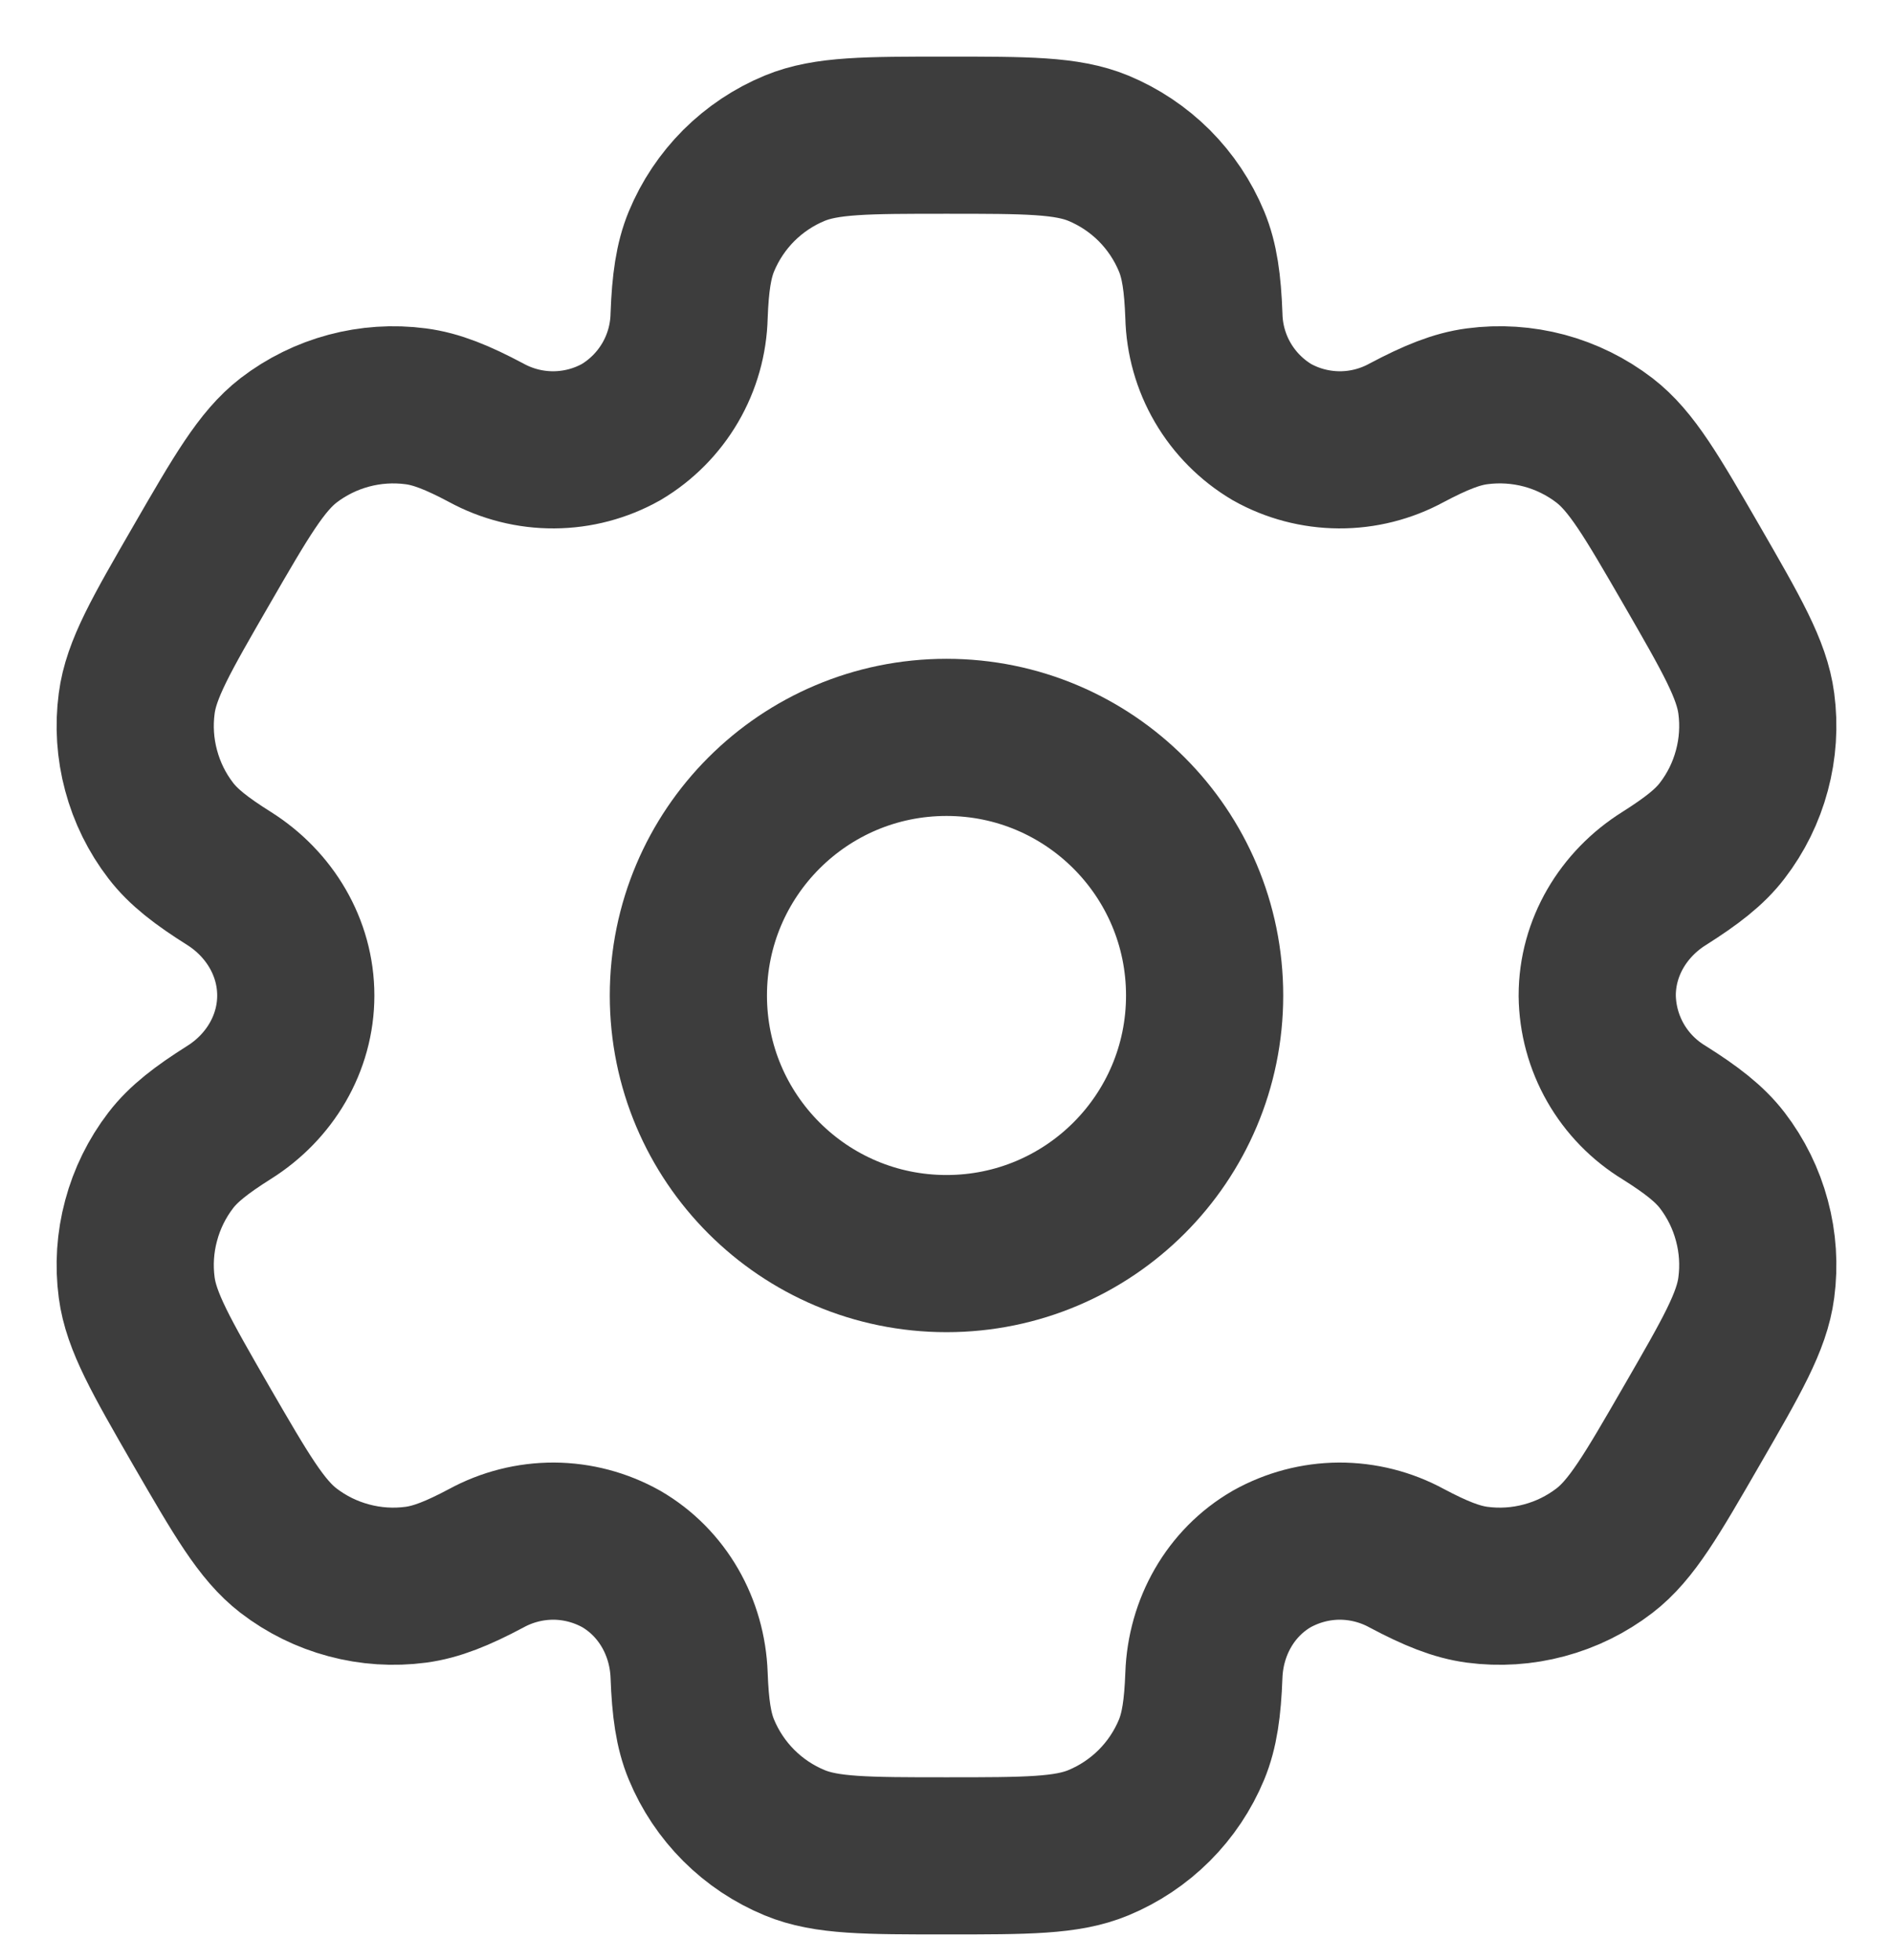 <svg width="28" height="29" viewBox="0 0 28 29" fill="none" xmlns="http://www.w3.org/2000/svg">
<g opacity="0.76">
<path d="M14 18.546C16.109 18.546 17.818 16.837 17.818 14.728C17.818 12.619 16.109 10.909 14 10.909C11.891 10.909 10.182 12.619 10.182 14.728C10.182 16.837 11.891 18.546 14 18.546Z" stroke="black" stroke-width="2.325"/>
<path d="M16.247 2.193C15.779 2 15.186 2 14 2C12.814 2 12.221 2 11.754 2.193C11.444 2.321 11.164 2.509 10.927 2.745C10.691 2.982 10.503 3.263 10.375 3.572C10.258 3.856 10.211 4.188 10.193 4.67C10.185 5.019 10.089 5.36 9.913 5.661C9.737 5.962 9.487 6.214 9.188 6.392C8.883 6.563 8.541 6.653 8.192 6.655C7.843 6.657 7.499 6.57 7.193 6.403C6.766 6.176 6.456 6.051 6.149 6.011C5.48 5.923 4.804 6.104 4.268 6.515C3.869 6.824 3.571 7.337 2.978 8.364C2.385 9.391 2.087 9.904 2.022 10.407C1.978 10.738 2 11.075 2.087 11.398C2.173 11.721 2.322 12.024 2.526 12.289C2.714 12.534 2.978 12.738 3.386 12.995C3.988 13.374 4.375 14.018 4.375 14.728C4.375 15.438 3.988 16.082 3.386 16.459C2.978 16.717 2.713 16.922 2.526 17.166C2.322 17.432 2.173 17.735 2.087 18.058C2 18.381 1.978 18.717 2.022 19.049C2.088 19.55 2.385 20.065 2.976 21.092C3.571 22.119 3.867 22.632 4.268 22.941C4.534 23.145 4.836 23.294 5.159 23.38C5.482 23.467 5.819 23.489 6.151 23.445C6.456 23.404 6.766 23.28 7.193 23.053C7.499 22.886 7.843 22.799 8.192 22.8C8.541 22.802 8.883 22.893 9.188 23.063C9.802 23.42 10.168 24.075 10.193 24.785C10.211 25.269 10.257 25.6 10.375 25.884C10.503 26.193 10.691 26.474 10.927 26.71C11.164 26.947 11.444 27.134 11.754 27.262C12.221 27.456 12.814 27.456 14 27.456C15.186 27.456 15.779 27.456 16.247 27.262C16.555 27.134 16.836 26.947 17.073 26.71C17.309 26.474 17.497 26.193 17.625 25.884C17.742 25.6 17.789 25.269 17.807 24.785C17.832 24.075 18.198 23.418 18.812 23.063C19.117 22.893 19.459 22.802 19.808 22.8C20.157 22.799 20.501 22.886 20.807 23.053C21.235 23.28 21.544 23.404 21.849 23.445C22.181 23.489 22.518 23.467 22.841 23.38C23.164 23.294 23.466 23.145 23.732 22.941C24.133 22.633 24.429 22.119 25.022 21.092C25.615 20.065 25.913 19.552 25.978 19.049C26.022 18.717 26 18.381 25.913 18.058C25.827 17.735 25.678 17.432 25.474 17.166C25.286 16.922 25.022 16.717 24.614 16.46C24.316 16.279 24.068 16.025 23.895 15.722C23.722 15.419 23.629 15.077 23.625 14.728C23.625 14.018 24.012 13.374 24.614 12.997C25.022 12.738 25.287 12.534 25.474 12.289C25.678 12.024 25.827 11.721 25.913 11.398C26 11.075 26.022 10.738 25.978 10.407C25.912 9.905 25.615 9.391 25.023 8.364C24.429 7.337 24.133 6.824 23.732 6.515C23.466 6.311 23.164 6.162 22.841 6.075C22.518 5.989 22.181 5.967 21.849 6.011C21.544 6.051 21.235 6.176 20.806 6.403C20.5 6.57 20.156 6.657 19.808 6.655C19.459 6.653 19.116 6.563 18.812 6.392C18.513 6.214 18.263 5.962 18.087 5.661C17.911 5.36 17.815 5.019 17.807 4.67C17.789 4.187 17.743 3.856 17.625 3.572C17.497 3.263 17.309 2.982 17.073 2.745C16.836 2.509 16.555 2.321 16.247 2.193Z" stroke="black" stroke-width="2.325"/>
</g>
</svg>
